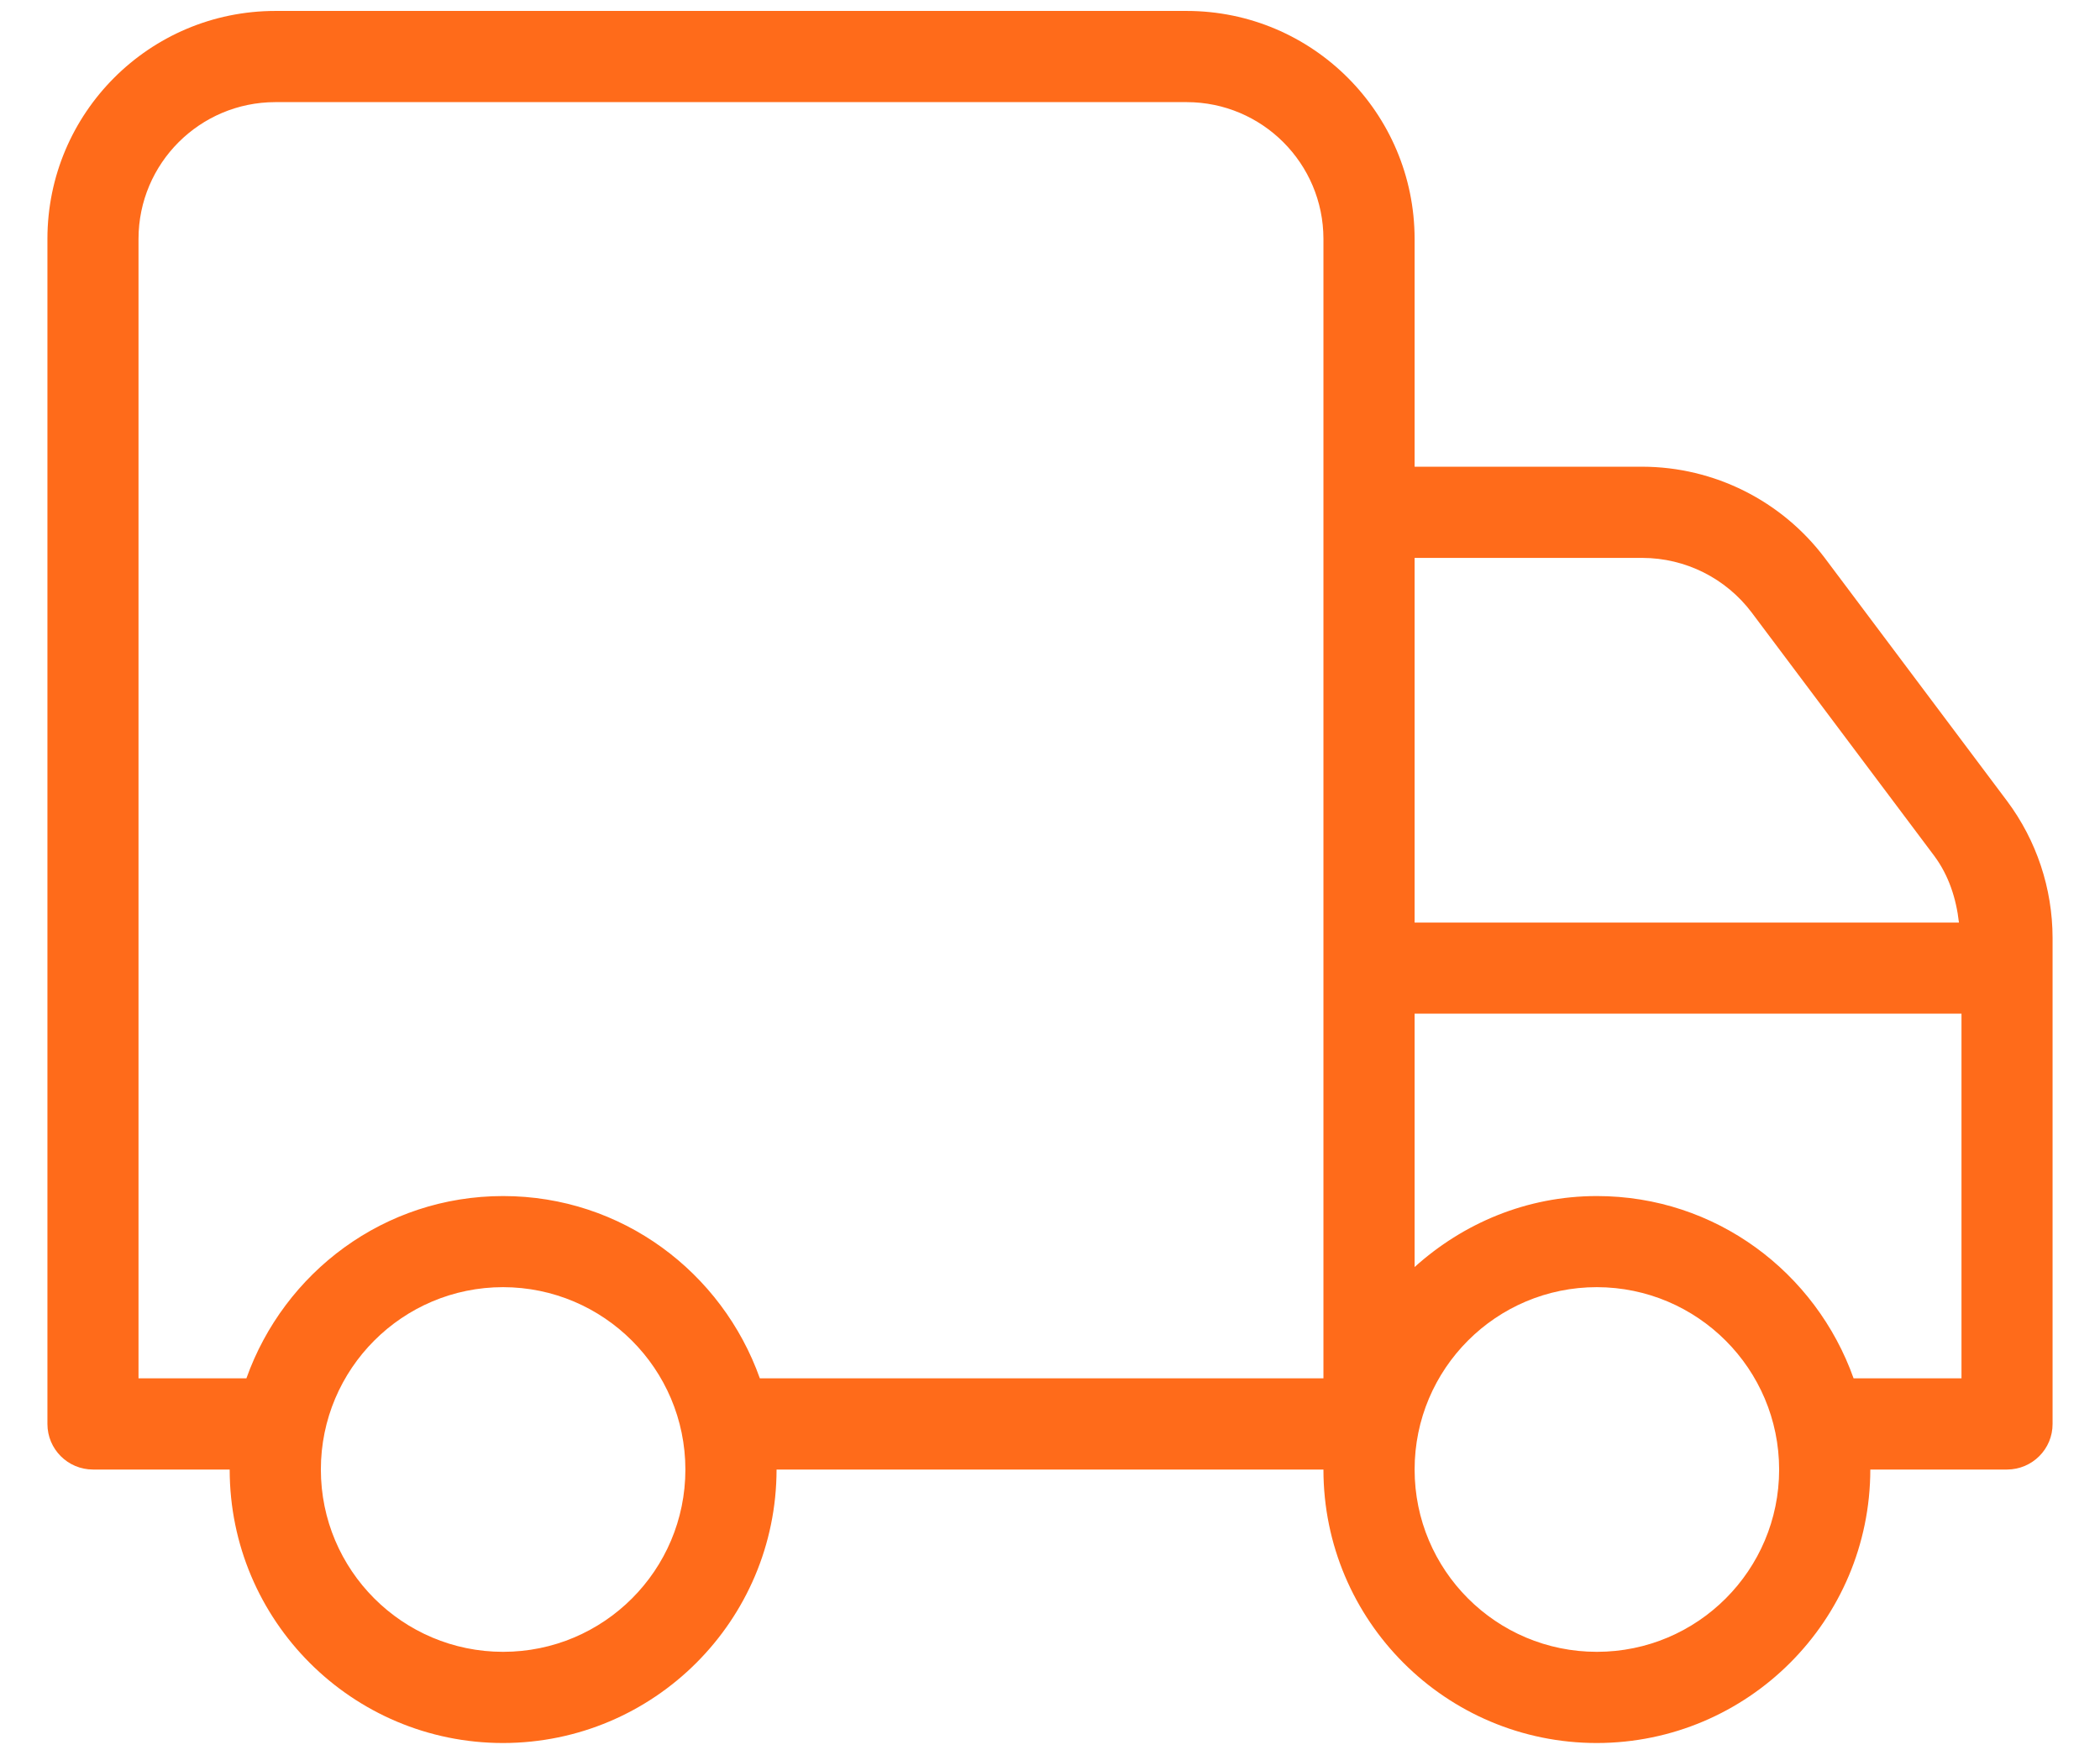 <svg width="24" height="20" viewBox="0 0 24 20" fill="none" xmlns="http://www.w3.org/2000/svg">
<path d="M22.938 9.153L20.854 6.375C20.361 5.721 19.59 5.335 18.771 5.333H16.167V2.729C16.165 1.291 15 0.126 13.563 0.125H3.146C1.708 0.126 0.543 1.291 0.542 2.729V16.271C0.542 16.559 0.775 16.792 1.063 16.792H2.625C2.625 18.518 4.024 19.917 5.75 19.917C7.475 19.915 8.873 18.517 8.875 16.792H15.125C15.125 18.518 16.524 19.917 18.25 19.917C19.975 19.915 21.373 18.517 21.375 16.792H22.938C23.226 16.791 23.459 16.558 23.458 16.271V10.716C23.457 10.152 23.275 9.604 22.938 9.153ZM5.75 18.875C4.6 18.875 3.667 17.942 3.667 16.792C3.667 15.641 4.6 14.708 5.75 14.708C6.9 14.71 7.832 15.642 7.833 16.792C7.833 17.942 6.901 18.875 5.75 18.875ZM15.125 15.75H8.684C8.253 14.539 7.109 13.667 5.75 13.667C4.391 13.667 3.247 14.539 2.816 15.75H1.583V2.729C1.584 1.867 2.283 1.168 3.146 1.167H13.563C14.425 1.168 15.124 1.867 15.125 2.729V15.75ZM16.167 6.375H18.771C19.262 6.376 19.724 6.607 20.02 7L22.105 9.779C22.271 10.002 22.357 10.267 22.388 10.542H16.167V6.375ZM18.25 18.875C17.099 18.875 16.167 17.942 16.167 16.792C16.167 15.641 17.099 14.708 18.25 14.708C19.4 14.71 20.332 15.642 20.333 16.792C20.333 17.942 19.401 18.875 18.25 18.875ZM22.417 15.75H21.184C20.753 14.539 19.609 13.667 18.25 13.667C17.446 13.667 16.721 13.979 16.167 14.478V11.583H22.417V15.75Z" fill="#FF6B1A"/>
</svg>
